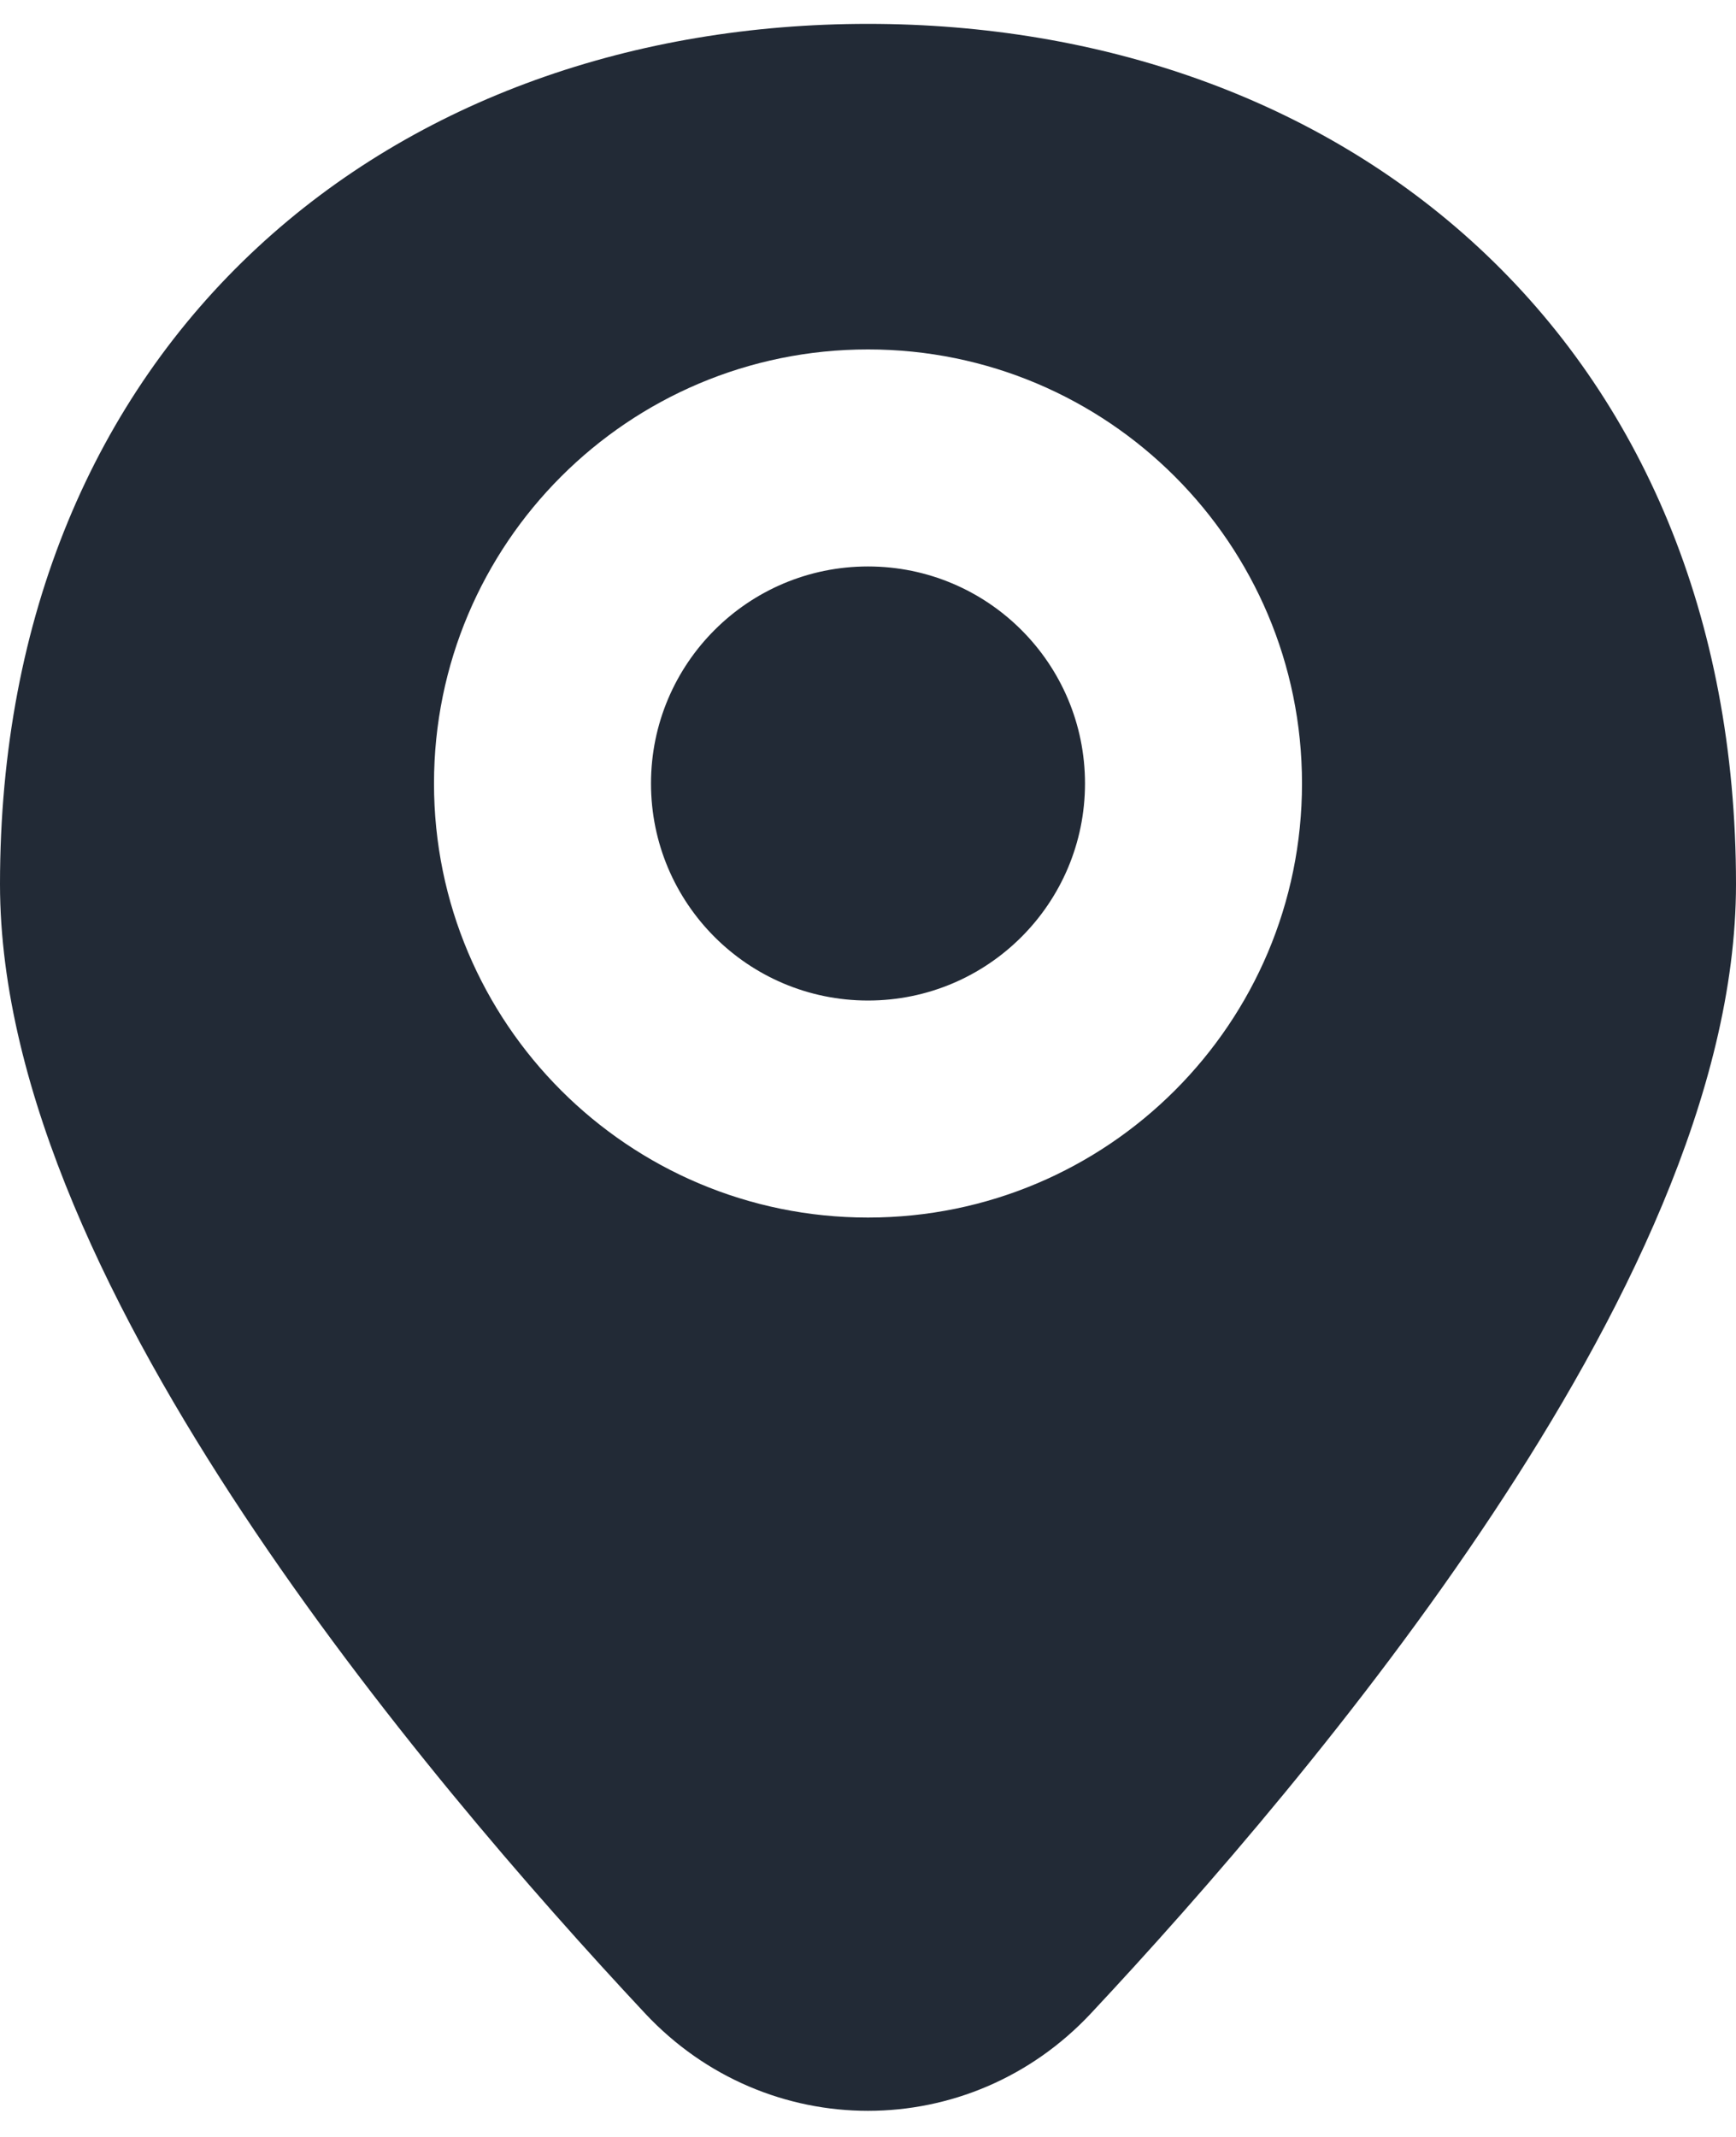 <svg width="52" height="64" viewBox="0 0 52 64" fill="none" xmlns="http://www.w3.org/2000/svg">
<path fill-rule="evenodd" clip-rule="evenodd" d="M7.702 7.42C12.512 2.955 19.033 0.715 26 0.715C32.967 0.715 39.488 2.955 44.298 7.42C49.144 11.919 52 18.444 52 26.48C52 32.722 48.546 39.553 44.71 45.342C40.782 51.27 36.035 56.711 32.679 60.298C29.037 64.191 22.963 64.191 19.321 60.298C15.965 56.711 11.218 51.27 7.29 45.342C3.454 39.553 0 32.722 0 26.48C0 18.444 2.856 11.919 7.702 7.42ZM19.5 23.465C19.5 19.875 22.41 16.965 26 16.965C29.59 16.965 32.5 19.875 32.5 23.465C32.5 27.055 29.59 29.965 26 29.965C22.41 29.965 19.5 27.055 19.5 23.465ZM26 10.465C18.82 10.465 13 16.285 13 23.465C13 30.645 18.82 36.465 26 36.465C33.18 36.465 39 30.645 39 23.465C39 16.285 33.18 10.465 26 10.465Z" fill="#222A36"/>
</svg>
